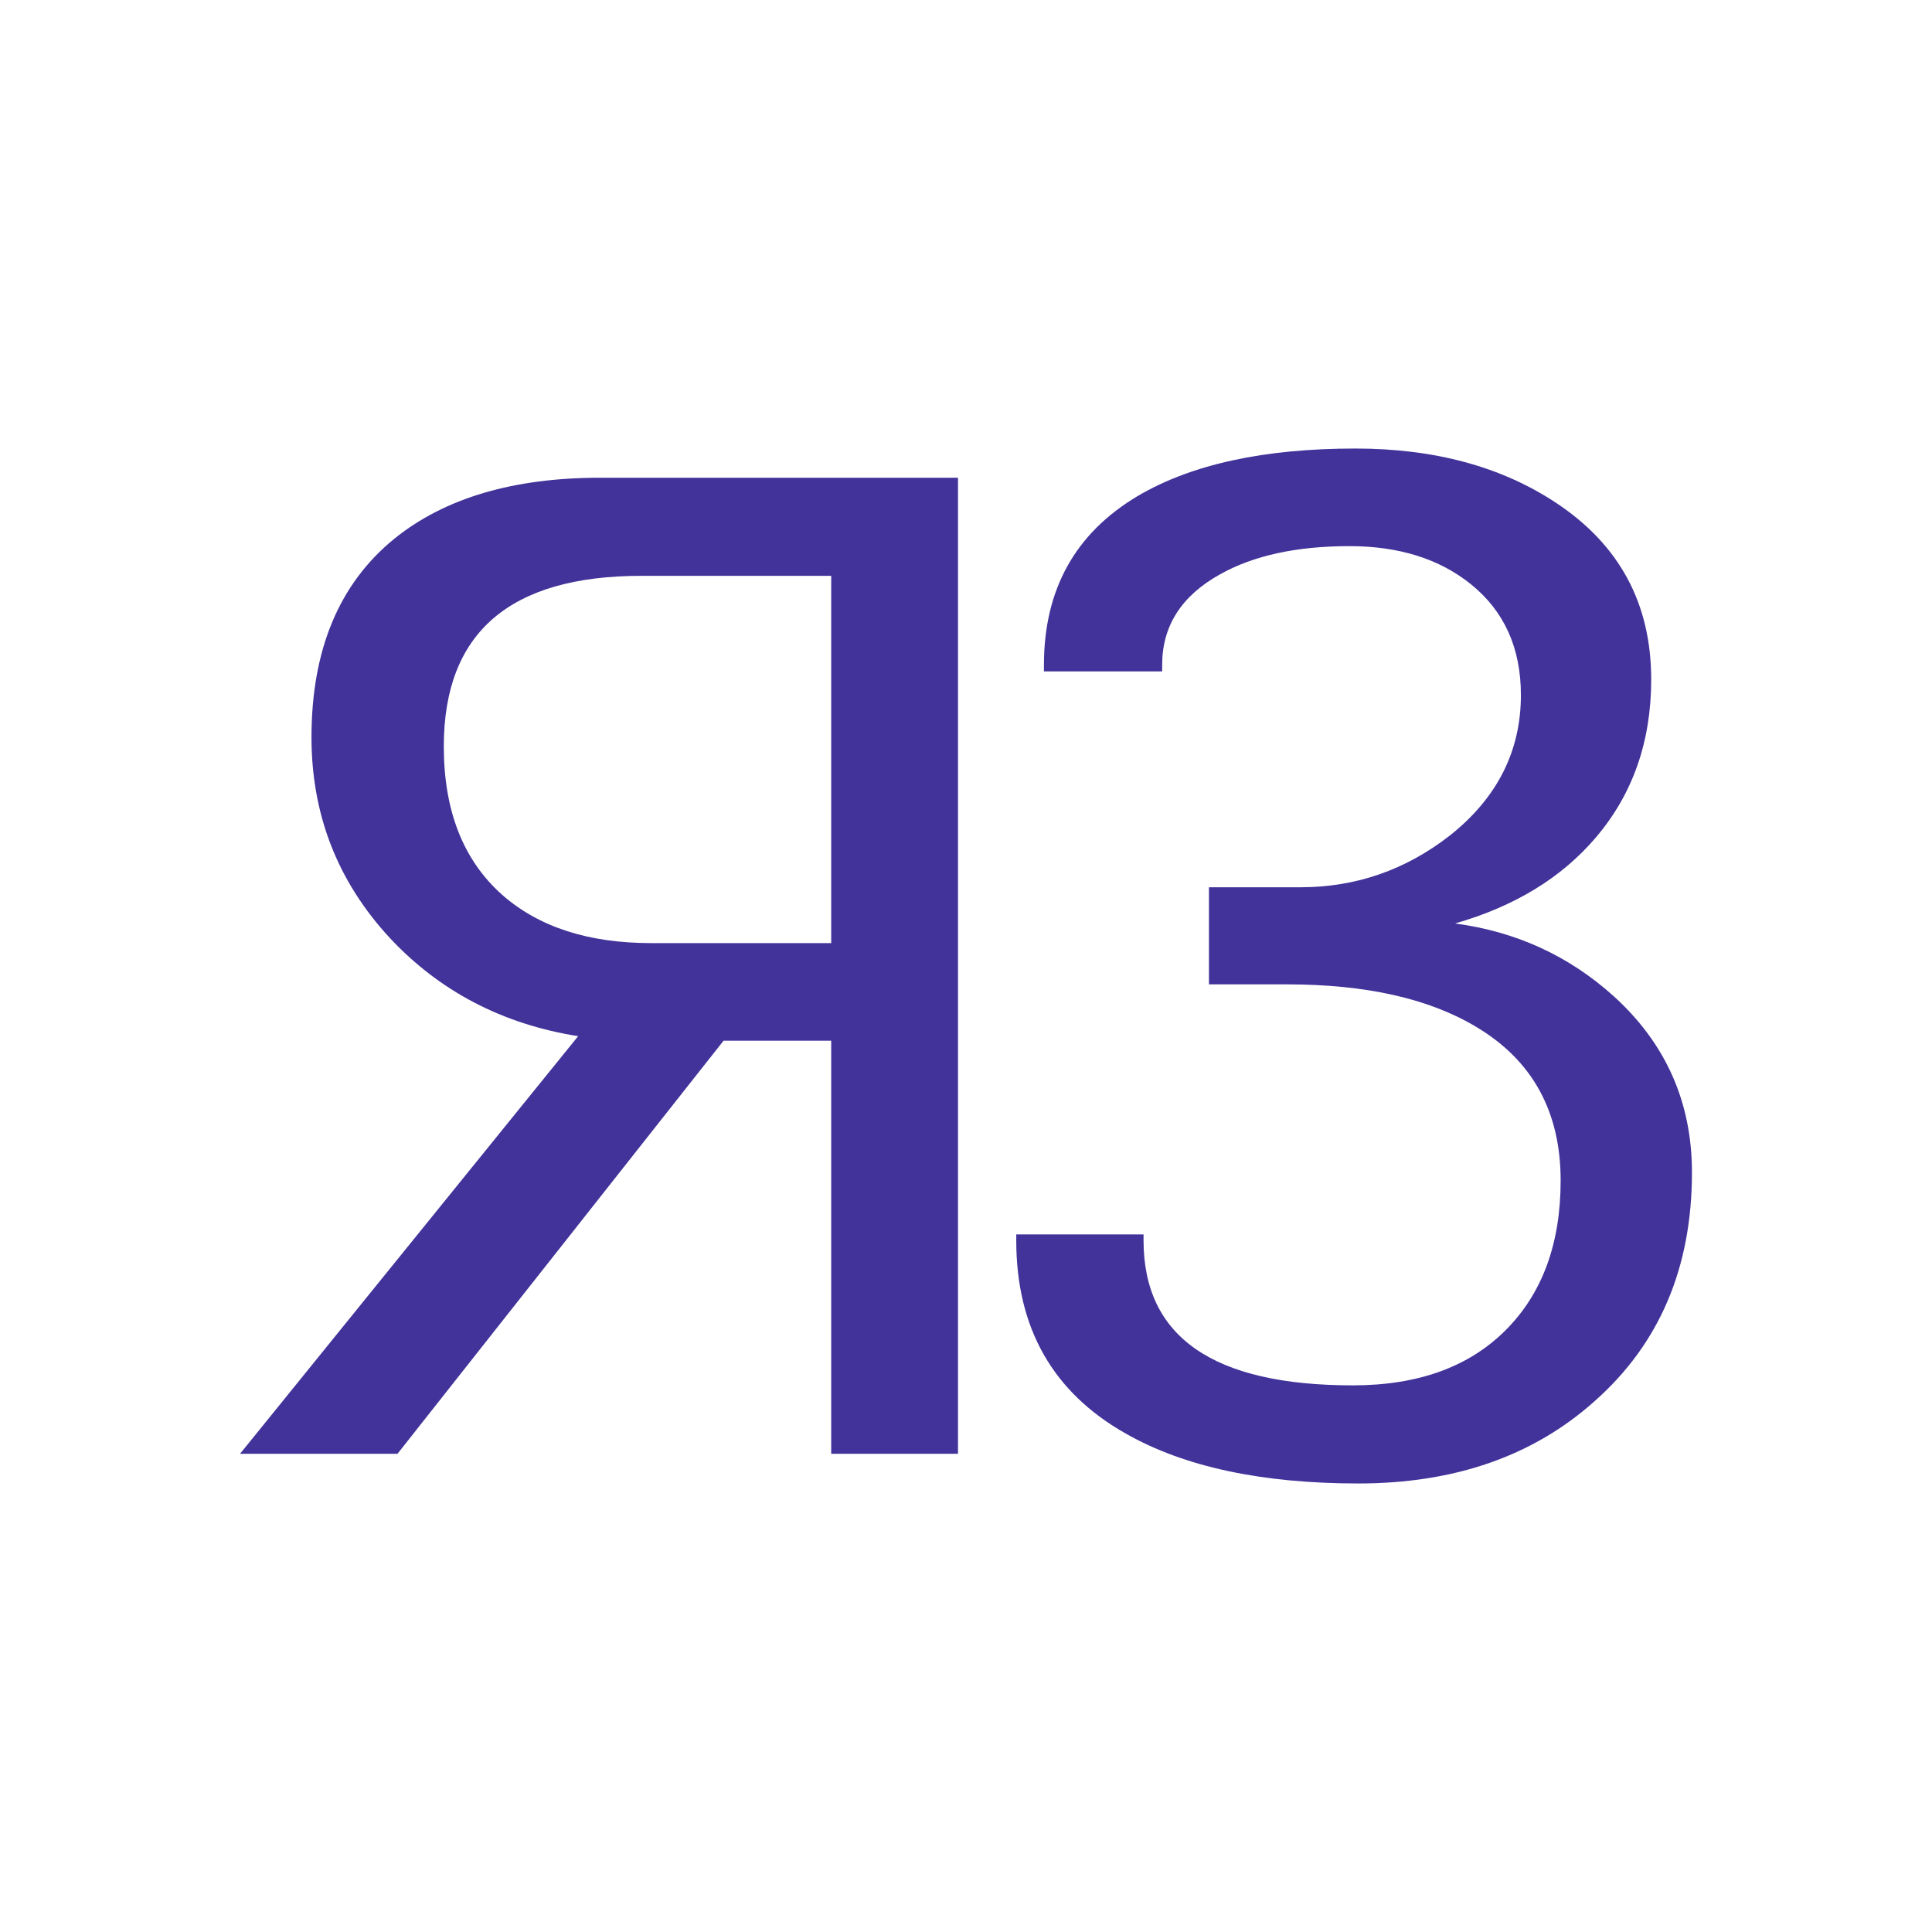 <?xml version="1.0" encoding="UTF-8"?>
<!DOCTYPE svg PUBLIC "-//W3C//DTD SVG 1.1//EN" "http://www.w3.org/Graphics/SVG/1.1/DTD/svg11.dtd">
<svg version="1.1" xmlns="http://www.w3.org/2000/svg" xmlns:xlink="http://www.w3.org/1999/xlink" x="0" y="0" width="150" height="150" viewBox="0, 0, 150, 150">
  <g id="Layer_1">
    <path d="M0,0 L150,0 L150,150 L0,150 L0,0 z" fill="#FFFFFF"/>
    <g>
      <path d="M131.363,91.035 Q131.363,102.09 123.824,108.77 Q116.676,115.176 105.465,115.176 Q94.215,115.176 87.418,111.309 Q78.902,106.504 78.902,96.309 L78.902,95.84 L88.785,95.84 L88.785,96.309 Q88.785,107.559 105.035,107.559 Q112.613,107.559 116.891,103.281 Q121.168,99.004 121.168,91.66 Q121.168,83.652 114.645,79.746 Q109.137,76.426 99.918,76.426 L93.863,76.426 L93.863,68.887 L100.973,68.887 Q107.418,68.887 112.574,64.863 Q118.082,60.488 118.082,53.965 Q118.082,48.496 114.215,45.371 Q110.543,42.402 104.762,42.402 Q98.629,42.402 94.723,44.59 Q90.23,47.09 90.23,51.621 L90.23,52.129 L81.051,52.129 L81.051,51.621 Q81.051,42.832 88.355,38.496 Q94.605,34.824 105.23,34.824 Q114.449,34.824 120.816,39.043 Q128.199,43.926 128.199,52.754 Q128.199,59.98 123.902,65.02 Q119.918,69.707 112.965,71.699 Q120.074,72.637 125.309,77.363 Q131.363,82.871 131.363,91.035 z" fill="#42339A"/>
      <path d="M56.176,80.801 L30.863,112.871 L18.637,112.871 L44.887,80.449 Q36.059,79.043 30.238,72.793 Q24.184,66.23 24.184,57.246 Q24.184,47.051 30.629,41.816 Q36.488,37.09 46.605,37.09 L74.379,37.09 L74.379,112.871 L64.535,112.871 L64.535,80.801 z M64.535,73.223 L64.535,44.707 L49.809,44.707 Q34.457,44.707 34.457,57.949 Q34.457,65.449 38.988,69.473 Q43.246,73.223 50.551,73.223 z" fill="#42339A"/>
    </g>
  </g>
</svg>

